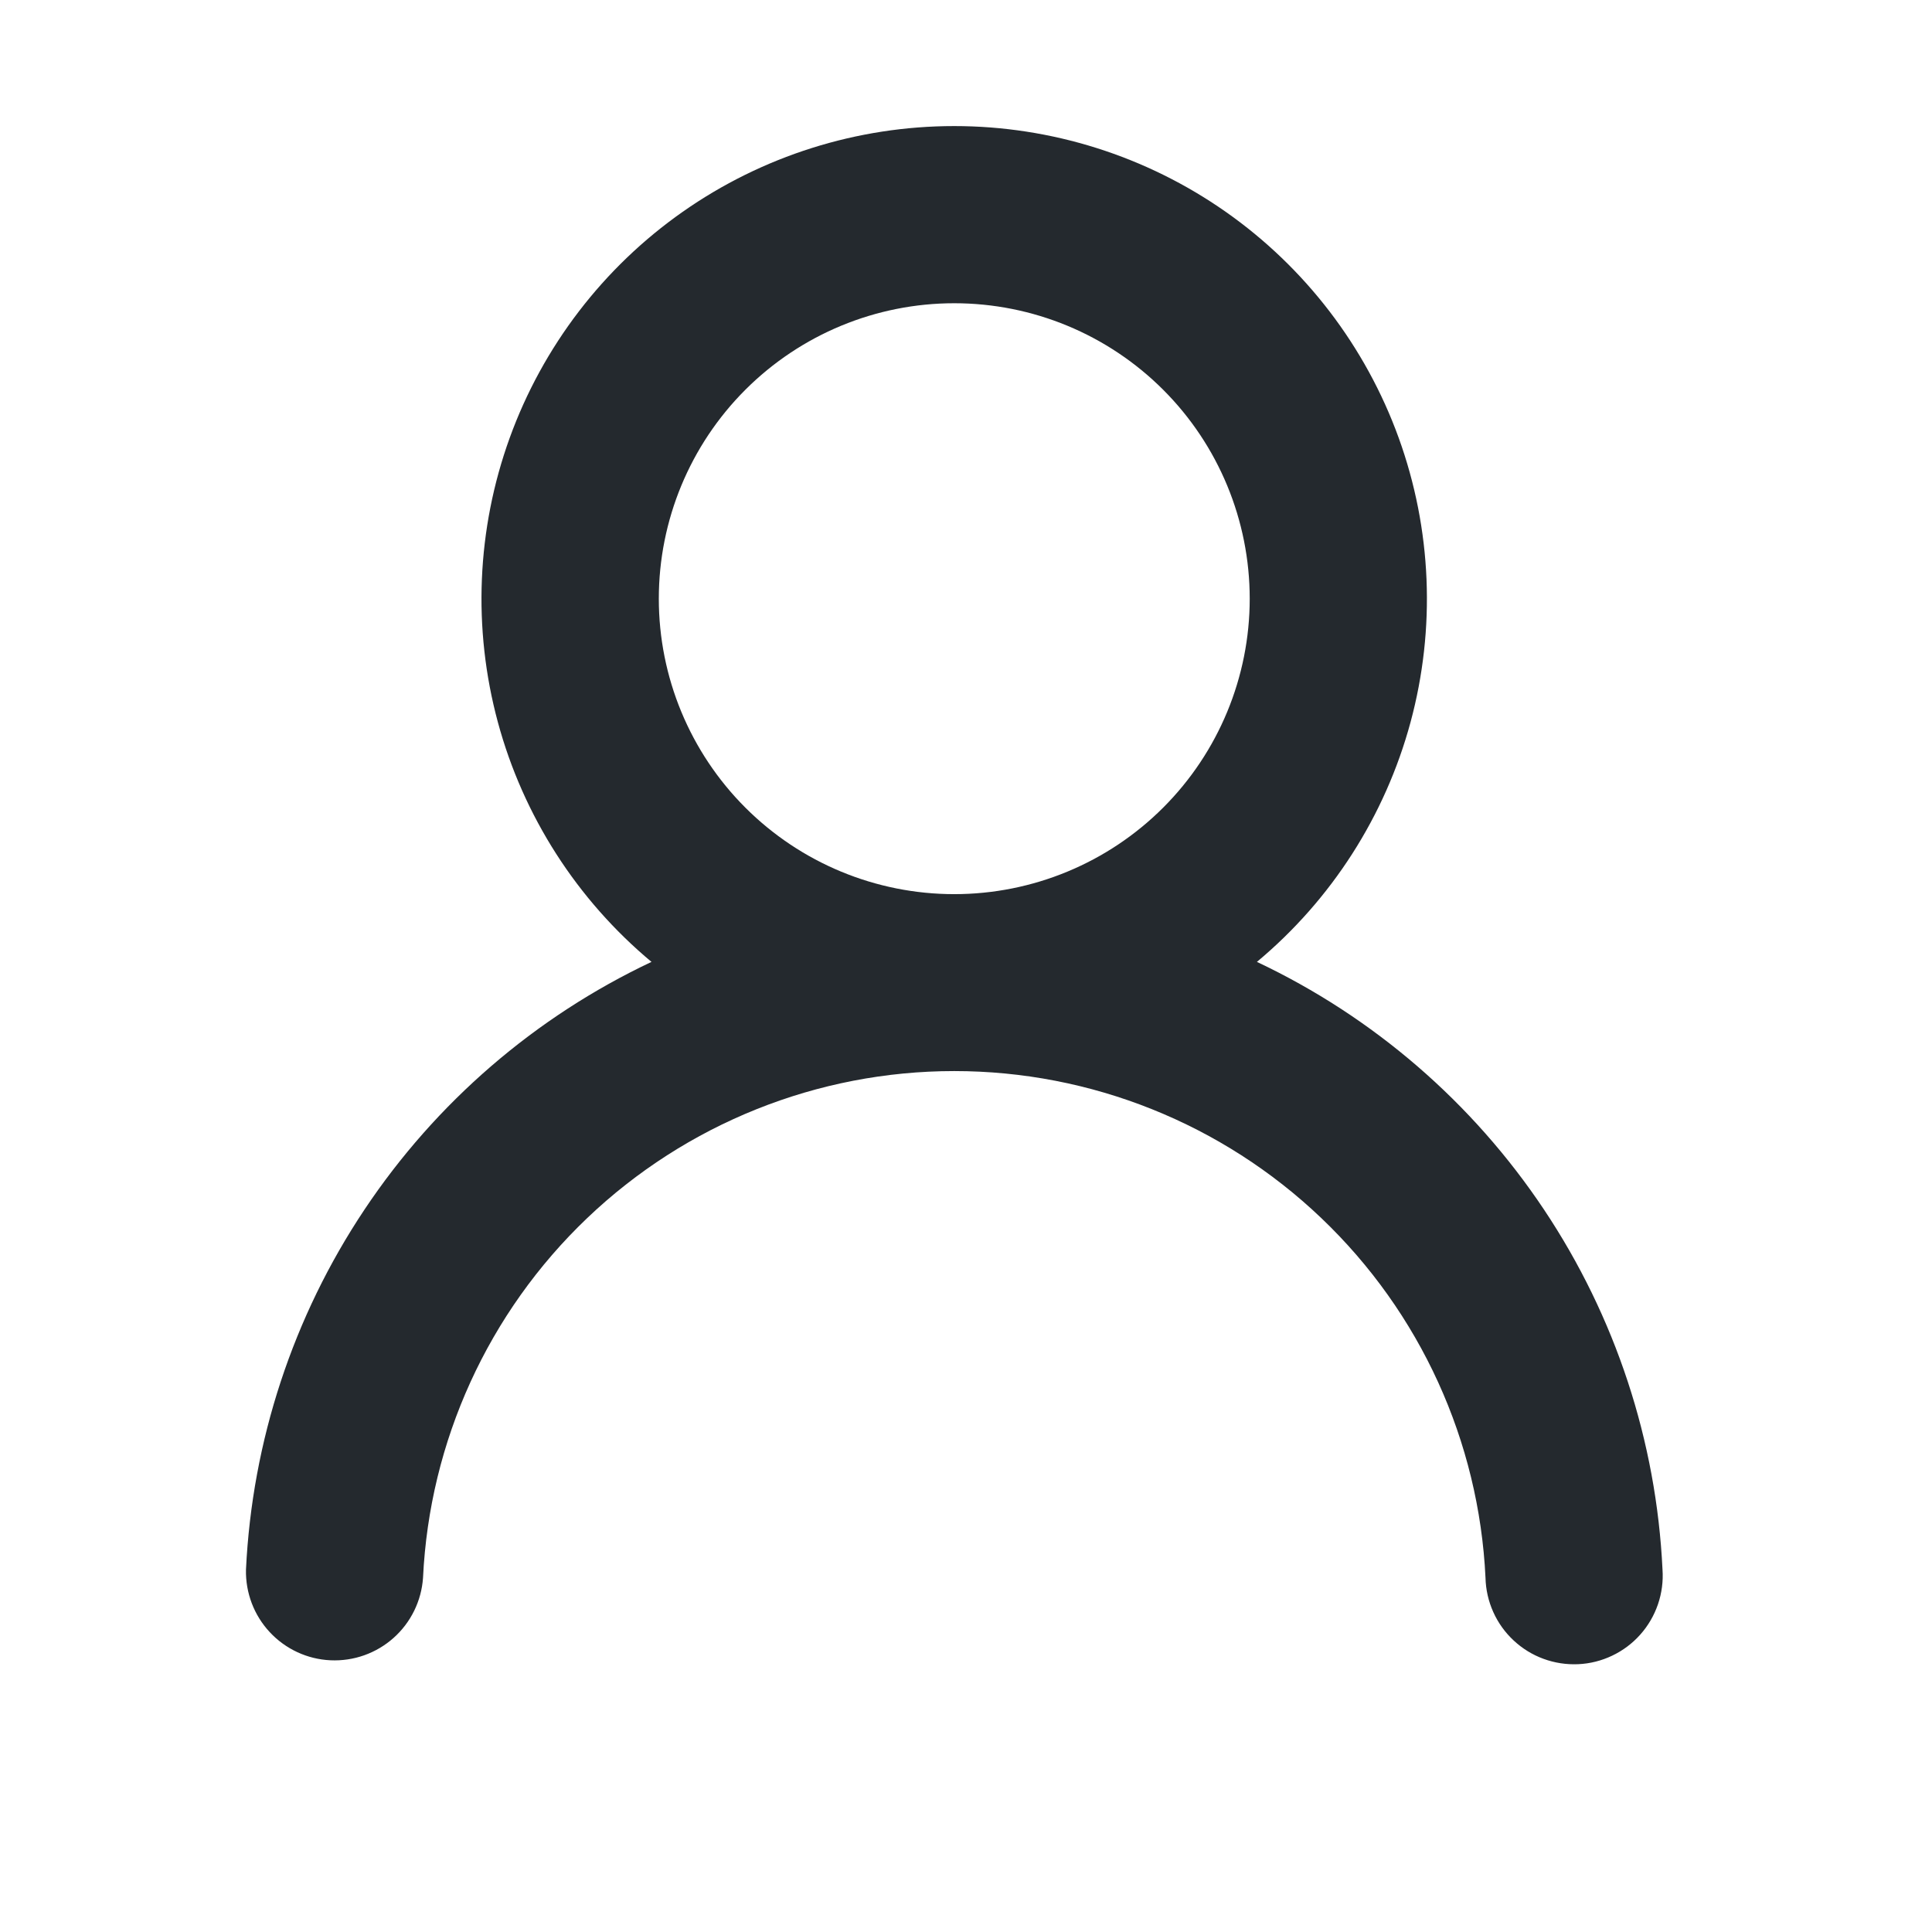 <svg width="47" height="47" viewBox="0 0 47 47" fill="none" xmlns="http://www.w3.org/2000/svg">
<path fill-rule="evenodd" clip-rule="evenodd" d="M30.402 14.565C30.402 16.471 29.645 18.299 28.297 19.647C26.949 20.995 25.121 21.752 23.214 21.752C21.308 21.752 19.48 20.995 18.132 19.647C16.784 18.299 16.027 16.471 16.027 14.565C16.027 12.659 16.784 10.83 18.132 9.482C19.48 8.134 21.308 7.377 23.214 7.377C25.121 7.377 26.949 8.134 28.297 9.482C29.645 10.83 30.402 12.659 30.402 14.565ZM30.577 23.4C32.392 21.886 33.697 19.851 34.314 17.57C34.931 15.288 34.83 12.873 34.026 10.651C33.221 8.429 31.751 6.509 29.817 5.152C27.882 3.795 25.576 3.067 23.213 3.067C20.85 3.067 18.544 3.795 16.609 5.152C14.675 6.509 13.205 8.429 12.4 10.651C11.596 12.873 11.495 15.288 12.112 17.57C12.729 19.851 14.034 21.886 15.849 23.4C13.018 24.738 10.605 26.82 8.868 29.424C7.13 32.028 6.134 35.056 5.984 38.183C5.971 38.746 6.178 39.293 6.562 39.705C6.946 40.118 7.476 40.364 8.039 40.39C8.602 40.416 9.153 40.221 9.574 39.846C9.995 39.471 10.252 38.947 10.291 38.384C10.448 35.062 11.878 31.928 14.284 29.633C16.691 27.337 19.889 26.056 23.214 26.056C26.54 26.056 29.738 27.337 32.144 29.633C34.551 31.928 35.981 35.062 36.138 38.384C36.145 38.671 36.209 38.954 36.327 39.216C36.444 39.478 36.614 39.714 36.824 39.909C37.034 40.105 37.281 40.257 37.55 40.355C37.82 40.454 38.107 40.498 38.394 40.485C38.681 40.472 38.962 40.401 39.221 40.277C39.48 40.154 39.712 39.98 39.903 39.765C40.094 39.551 40.24 39.3 40.333 39.029C40.426 38.757 40.464 38.469 40.444 38.183C40.295 35.055 39.298 32.028 37.56 29.424C35.822 26.82 33.408 24.737 30.577 23.4Z" fill="#24292E"/>
</svg>

